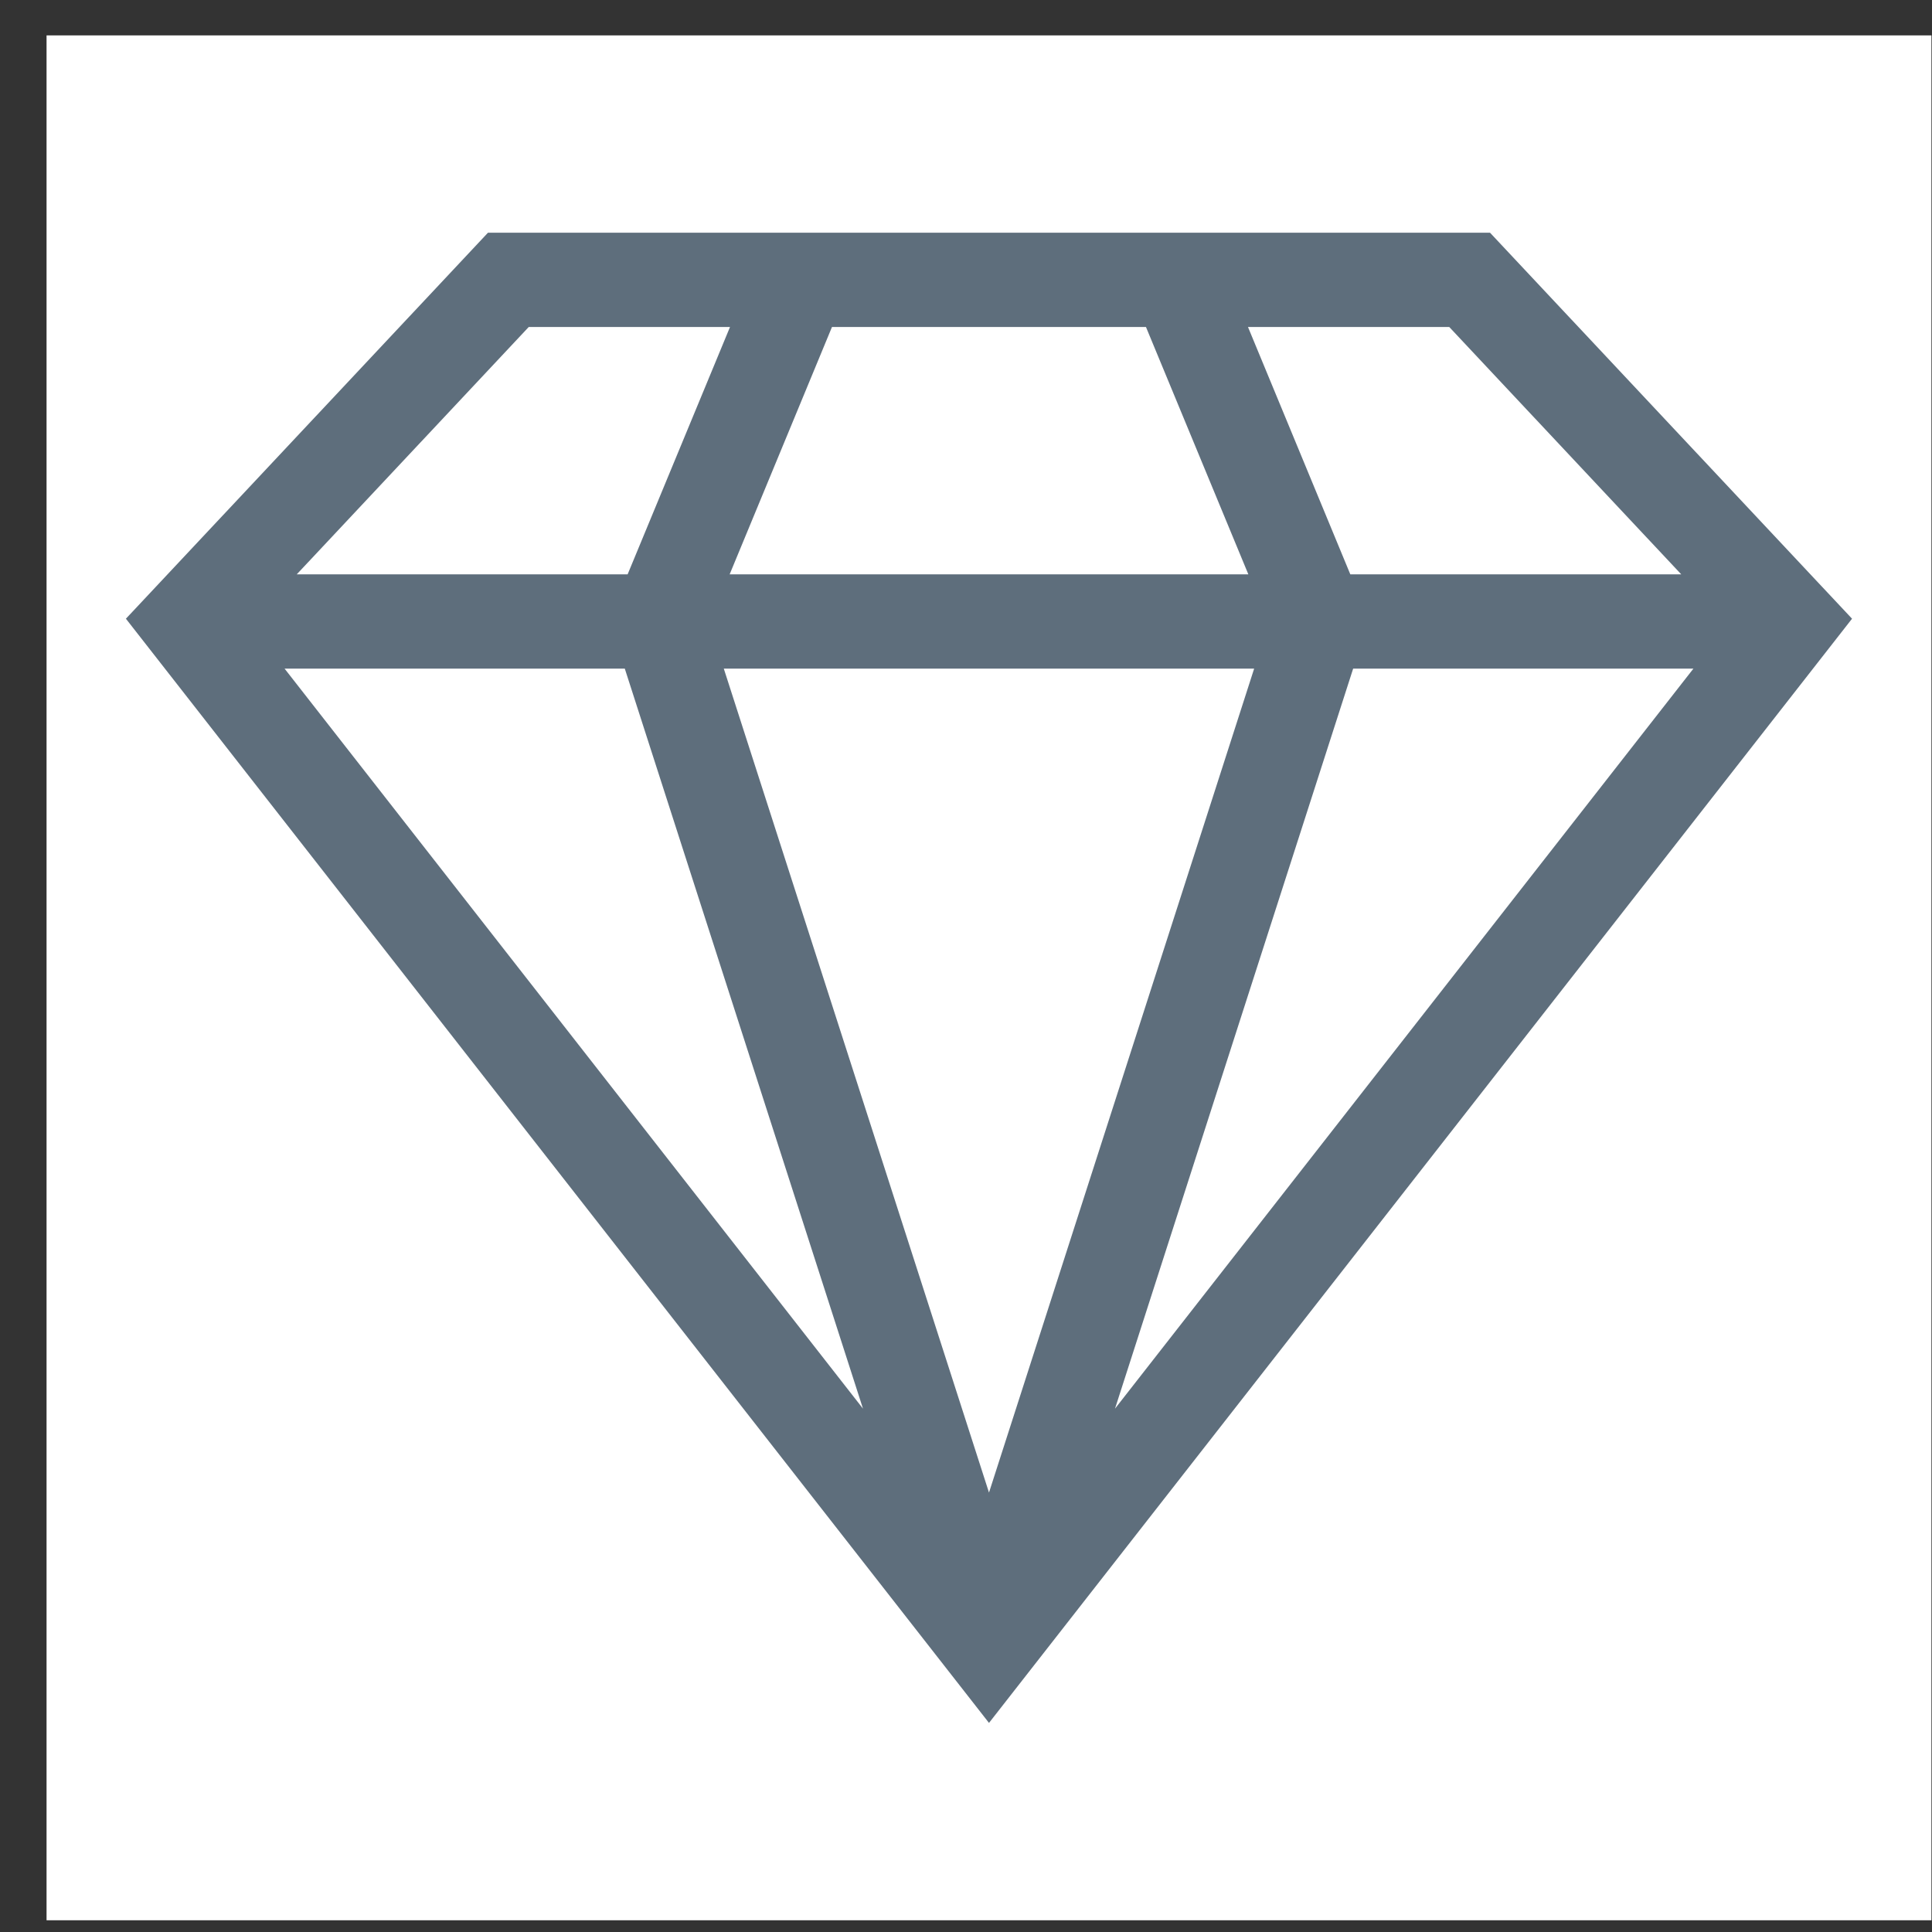 <svg width="41" height="41" viewBox="0 0 41 41" fill="none" xmlns="http://www.w3.org/2000/svg">
<rect x="0" y="0" width="41" height="41" fill="#333333" stroke="none"/>
<rect x="0.988" y="0.751" width="40" height="40" fill="white"/>
<path fill-rule="evenodd" clip-rule="evenodd" d="M10.355 4.939H31.621L39.303 13.13L20.988 36.563L2.672 13.13L10.355 4.939ZM11.221 6.939L6.297 12.189H13.319L15.492 6.939H11.221ZM17.656 6.939L15.484 12.189H26.492L24.319 6.939H17.656ZM26.484 6.939L28.656 12.189H35.679L30.755 6.939H26.484ZM35.937 14.189H28.716L23.662 29.894L35.937 14.189ZM20.988 31.675L26.615 14.189H15.36L20.988 31.675ZM13.259 14.189L18.314 29.894L6.039 14.189H13.259Z" fill="#5E6E7C"/>
</svg>

